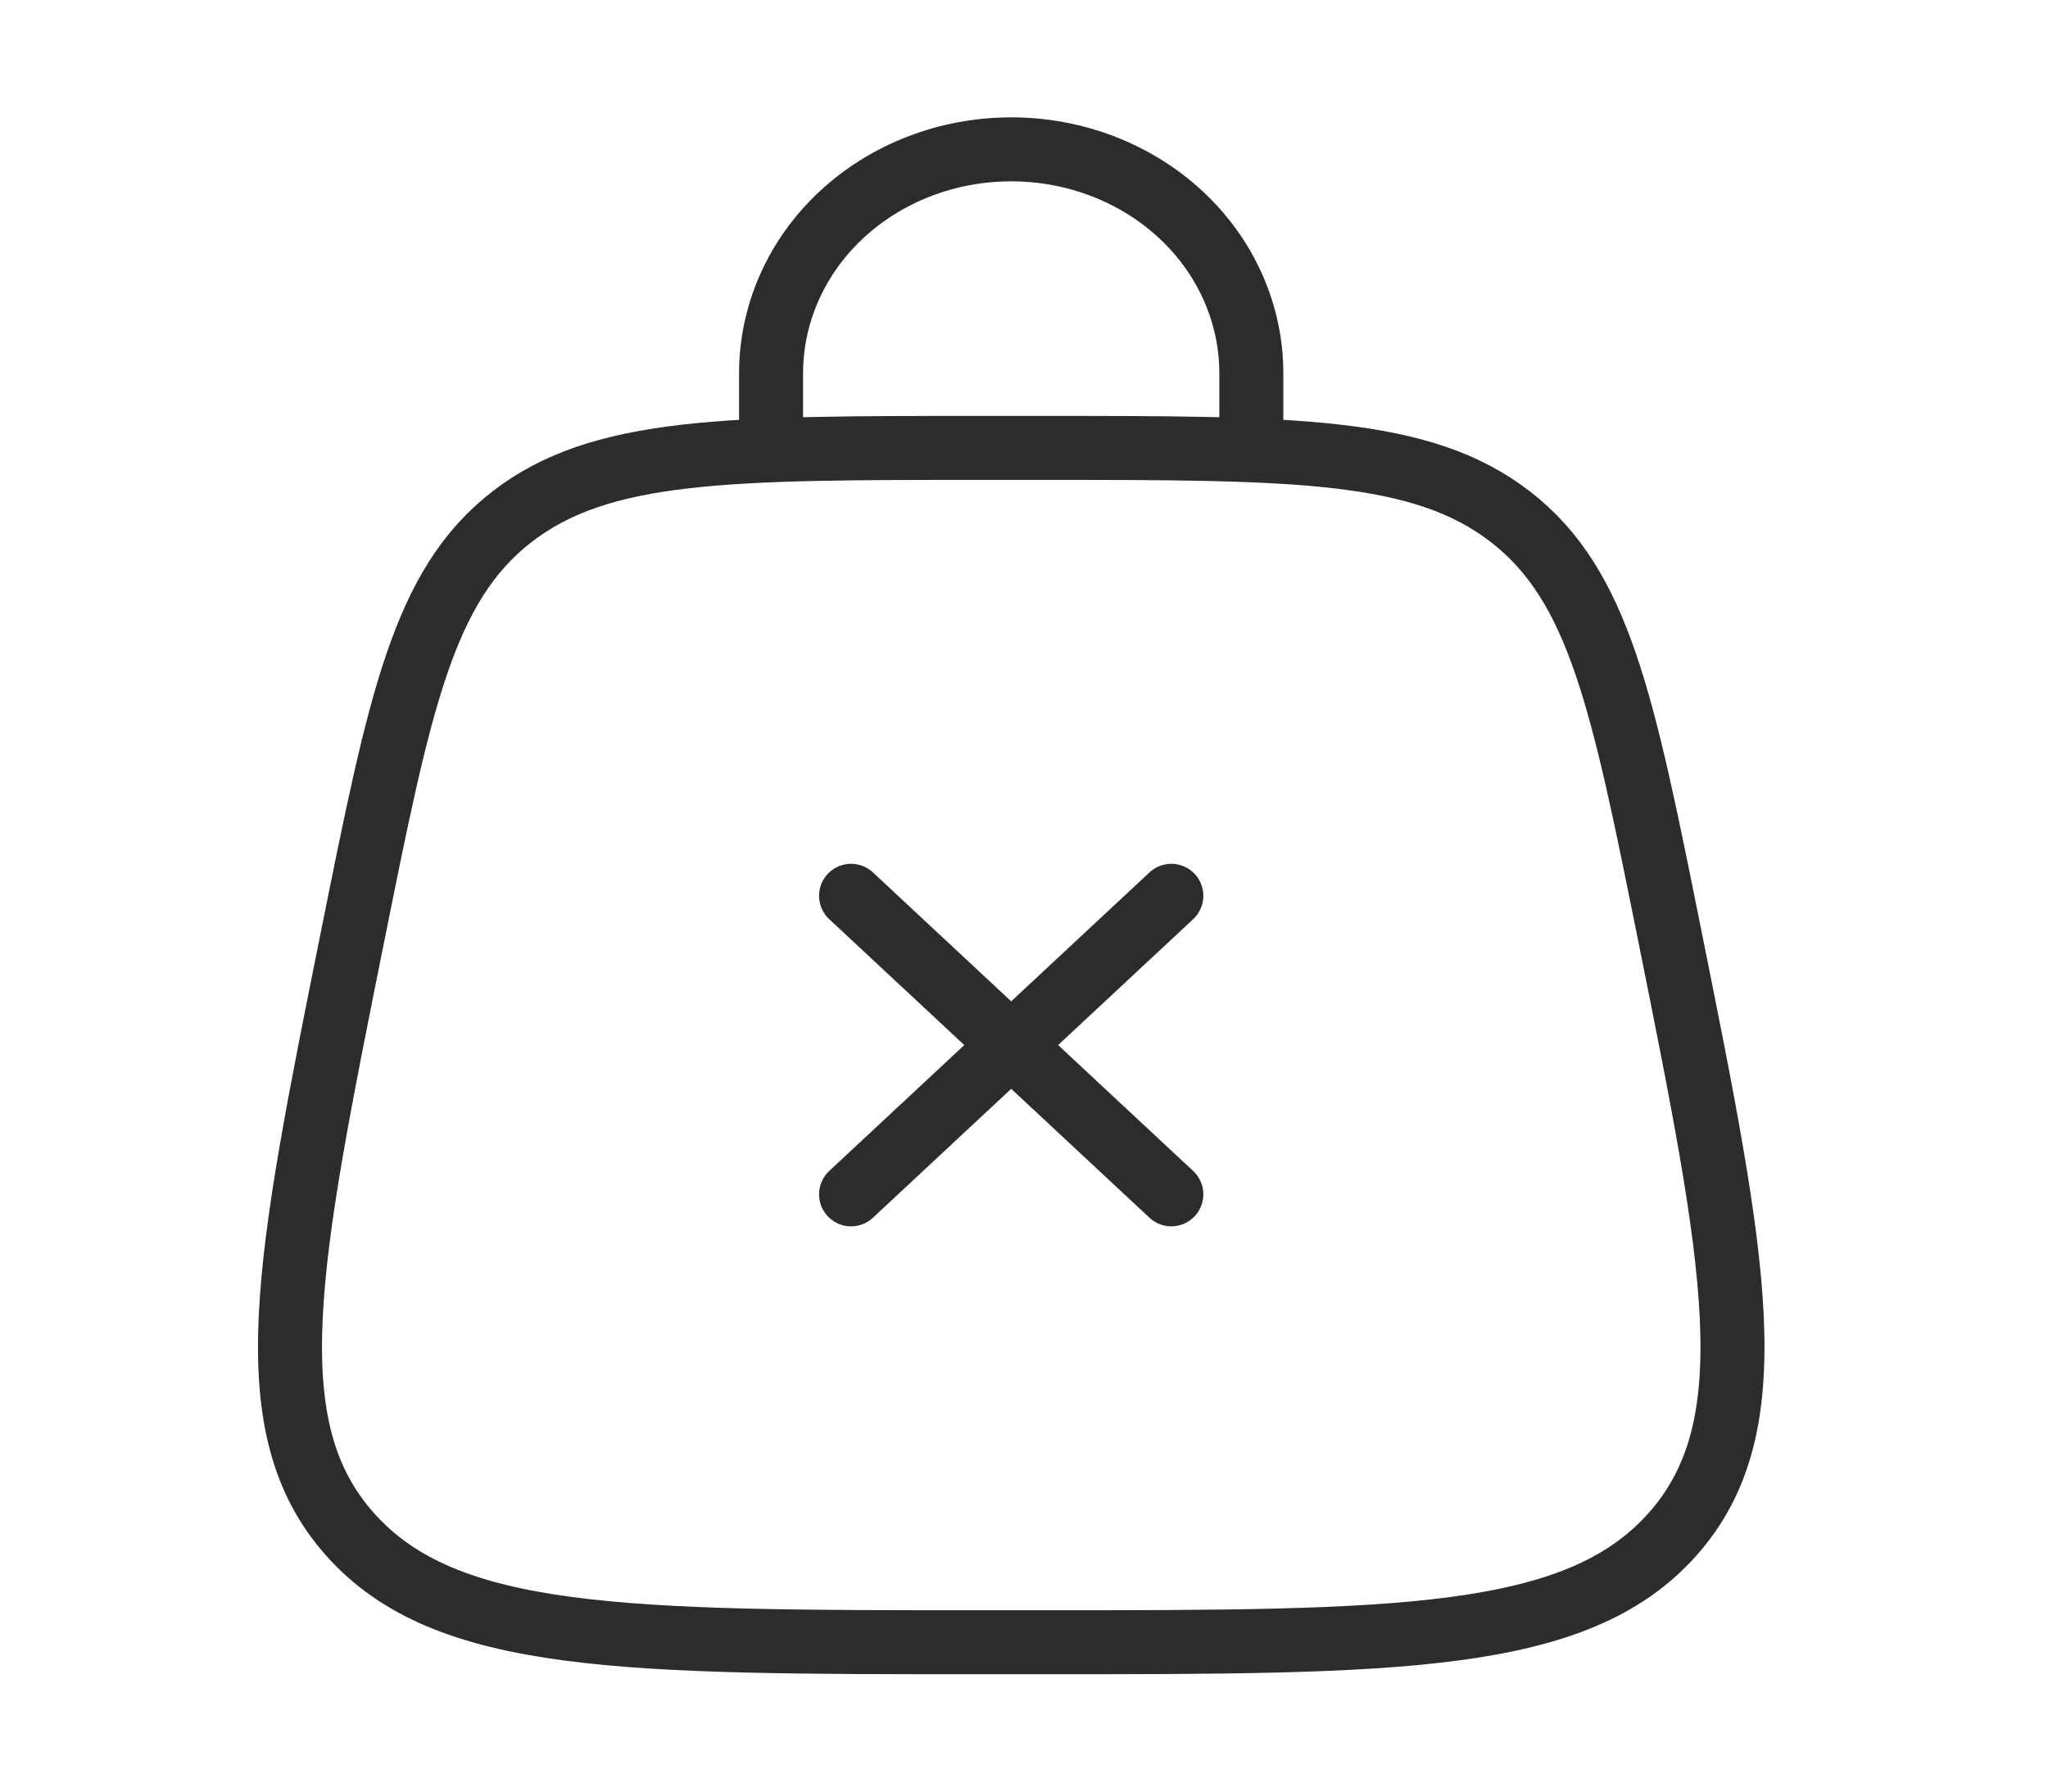 <svg width="16" height="14" viewBox="0 0 16 14" fill="none" xmlns="http://www.w3.org/2000/svg">
<g id="solar:bag-cross-linear">
<g id="Group">
<path id="Vector" d="M2.735 11.99C3.485 12.833 4.881 12.833 7.675 12.833H8.125C10.918 12.833 12.315 12.833 13.066 11.99M2.735 11.99C1.984 11.147 2.242 9.867 2.757 7.306C3.123 5.486 3.305 4.576 4 4.038M13.066 11.99C13.816 11.147 13.559 9.867 13.044 7.306C12.678 5.486 12.495 4.576 11.8 4.038M11.8 4.038C11.105 3.5 10.112 3.5 8.126 3.5H7.674C5.688 3.5 4.695 3.5 4 4.038" stroke="#2C2C2C" stroke-width="0.5"/>
<path id="Vector_2" d="M9.151 7L6.649 9.333M6.649 7L9.151 9.333M6.024 3.5V2.917C6.024 2.453 6.221 2.007 6.573 1.679C6.925 1.351 7.402 1.167 7.9 1.167C8.398 1.167 8.875 1.351 9.227 1.679C9.579 2.007 9.776 2.453 9.776 2.917V3.5" stroke="#2C2C2C" stroke-width="0.5" stroke-linecap="round"/>
</g>
</g>
</svg>
